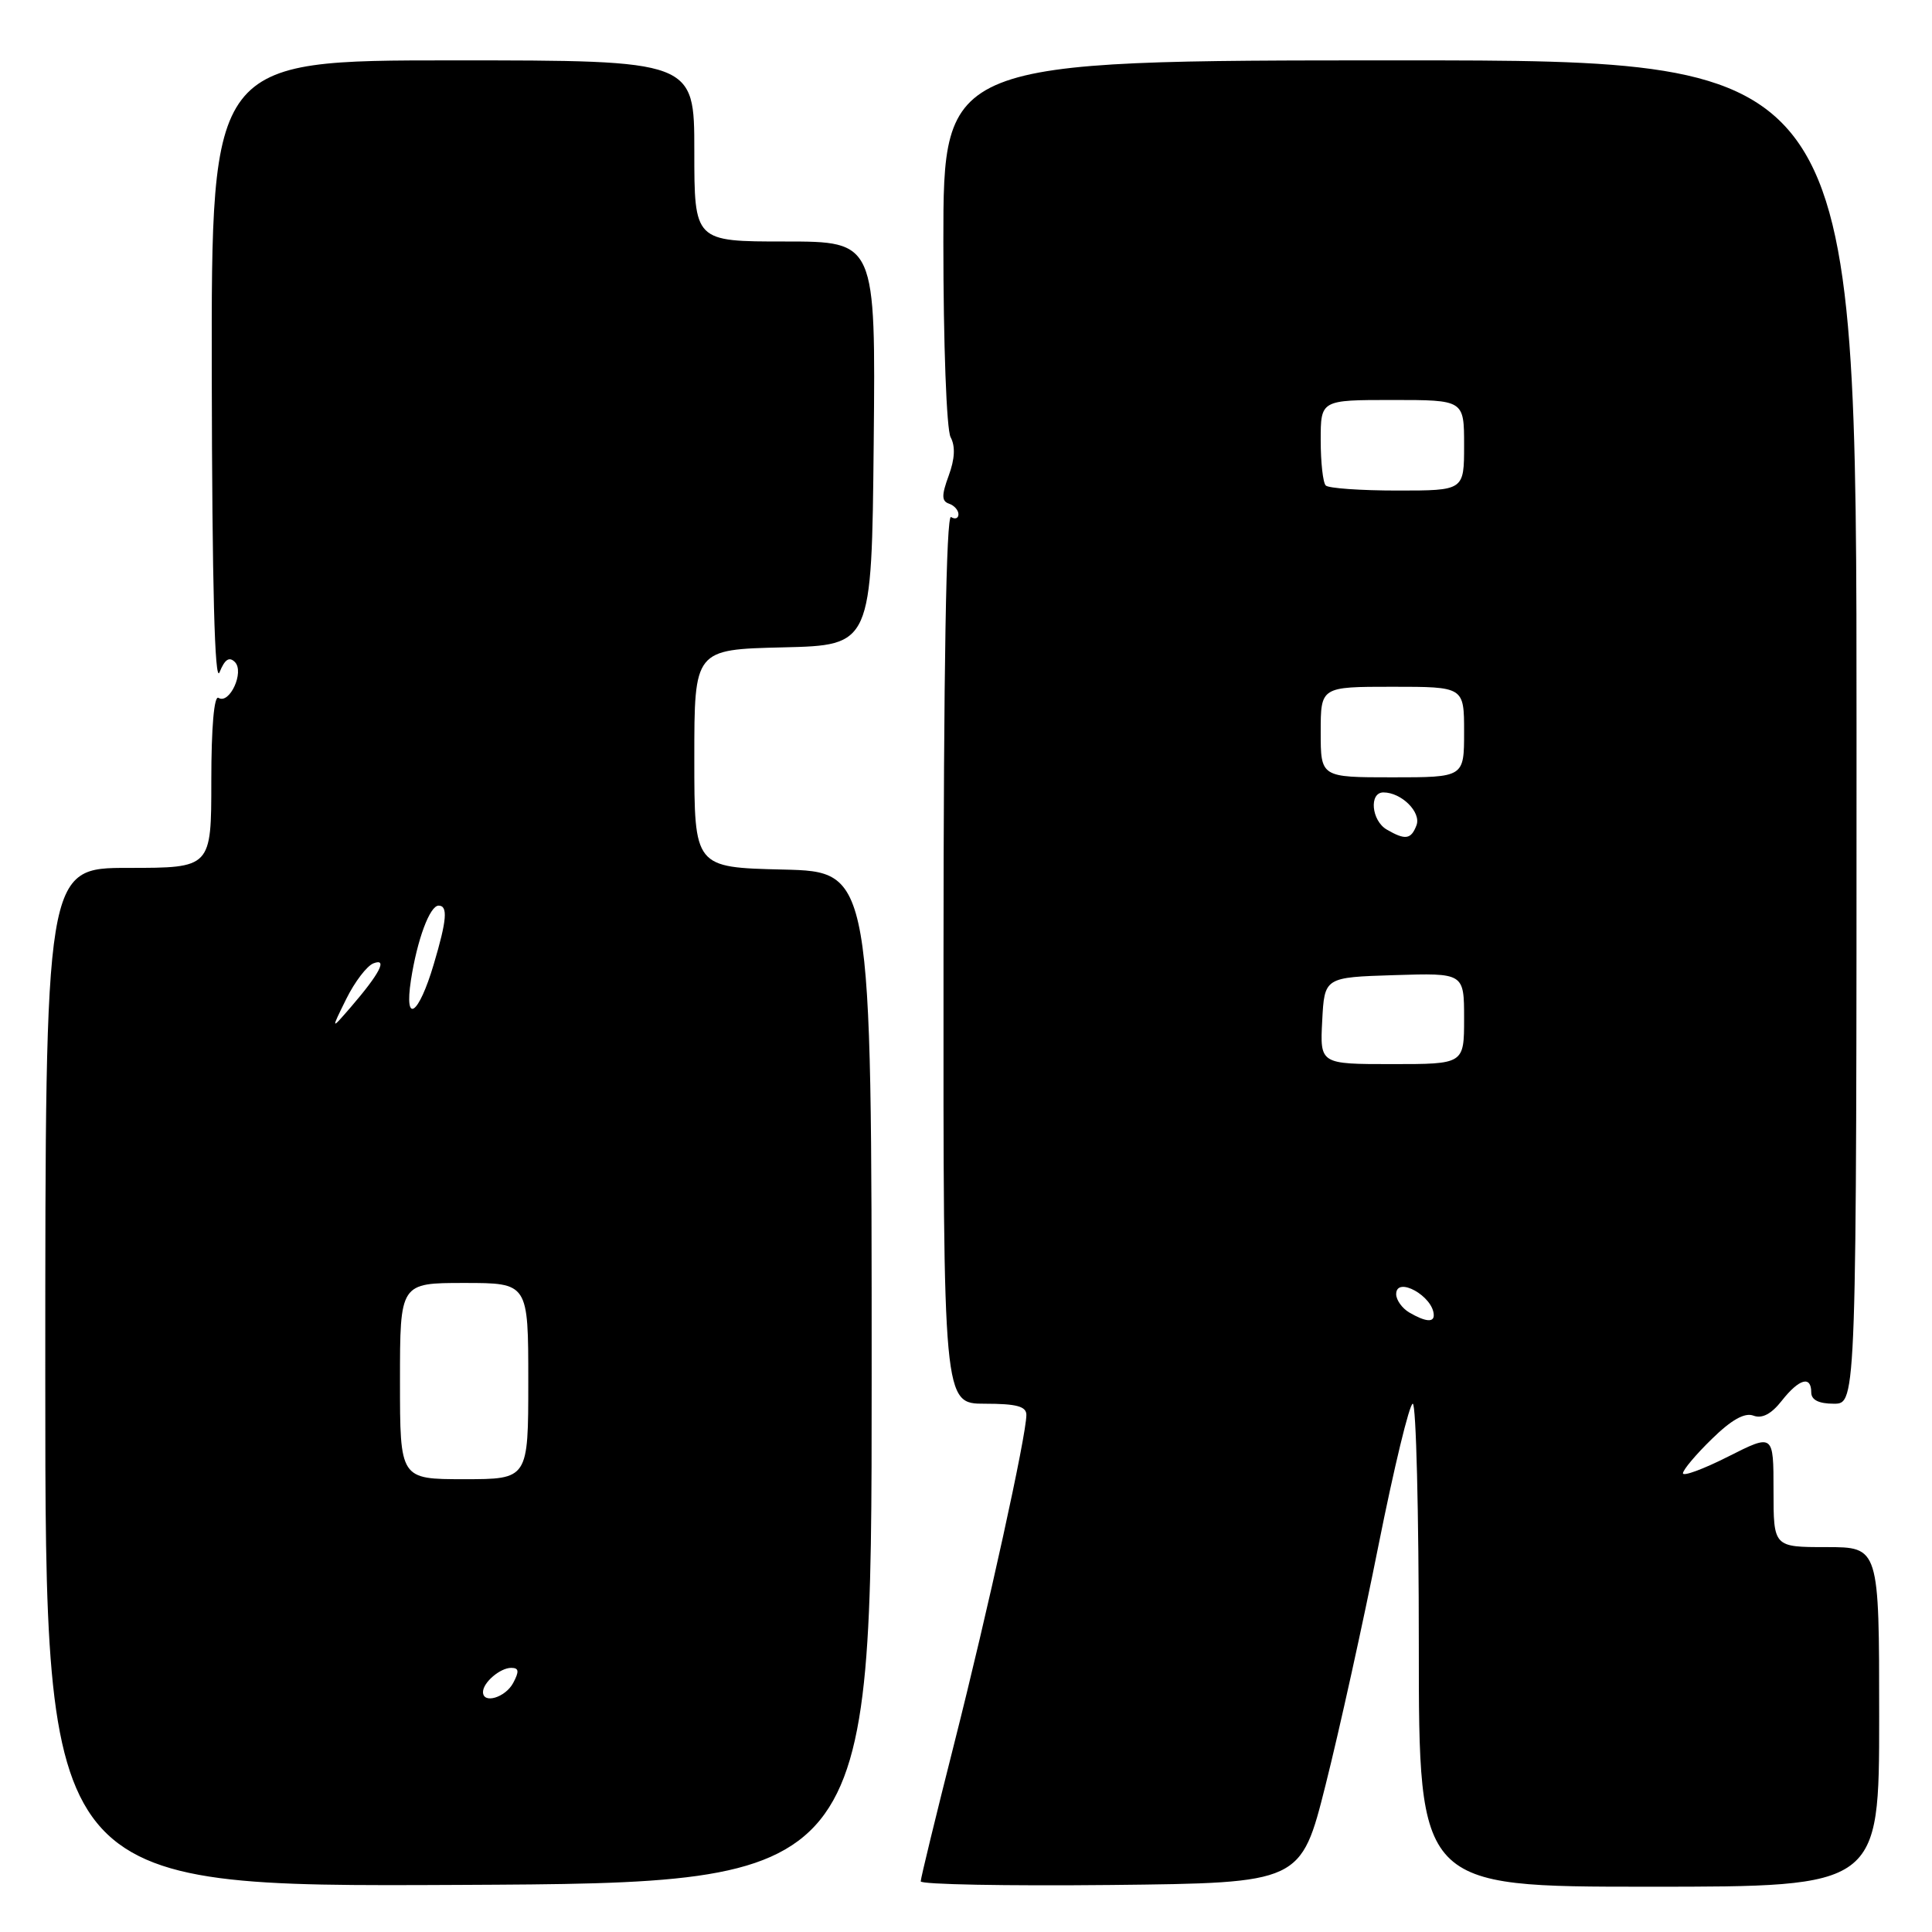 <?xml version="1.0" encoding="UTF-8" standalone="no"?>
<!DOCTYPE svg PUBLIC "-//W3C//DTD SVG 1.1//EN" "http://www.w3.org/Graphics/SVG/1.1/DTD/svg11.dtd" >
<svg xmlns="http://www.w3.org/2000/svg" xmlns:xlink="http://www.w3.org/1999/xlink" version="1.1" viewBox="0 0 256 256">
 <g >
 <path fill="currentColor"
d=" M 115.50 182.50 C 115.50 115.50 115.50 115.50 103.75 115.22 C 92.00 114.94 92.00 114.94 92.00 100.50 C 92.00 86.06 92.00 86.06 103.75 85.78 C 115.50 85.50 115.50 85.50 115.77 58.75 C 116.03 32.00 116.03 32.00 104.02 32.00 C 92.00 32.00 92.00 32.00 92.00 20.00 C 92.00 8.00 92.00 8.00 60.00 8.00 C 28.00 8.00 28.00 8.00 28.06 49.75 C 28.11 77.70 28.45 90.70 29.09 89.08 C 29.78 87.37 30.37 86.97 31.12 87.72 C 32.42 89.02 30.42 93.38 28.95 92.47 C 28.37 92.11 28.00 96.40 28.00 103.44 C 28.00 115.00 28.00 115.00 17.00 115.00 C 6.00 115.00 6.00 115.00 6.00 182.51 C 6.00 250.02 6.00 250.02 60.75 249.76 C 115.50 249.50 115.50 249.50 115.50 182.50 Z  M 175.65 236.50 C 177.45 229.35 180.61 215.06 182.66 204.75 C 184.72 194.44 186.76 186.00 187.20 186.00 C 187.64 186.00 188.00 200.40 188.00 218.00 C 188.00 250.00 188.00 250.00 218.50 250.00 C 249.00 250.00 249.00 250.00 249.00 227.50 C 249.00 205.00 249.00 205.00 242.00 205.00 C 235.00 205.00 235.00 205.00 235.00 197.49 C 235.00 189.97 235.00 189.97 229.00 193.00 C 225.70 194.67 223.00 195.66 223.00 195.22 C 223.00 194.77 224.72 192.72 226.83 190.67 C 229.43 188.12 231.19 187.14 232.34 187.58 C 233.48 188.01 234.71 187.37 236.09 185.61 C 238.39 182.69 240.00 182.23 240.00 184.50 C 240.00 185.50 241.00 186.00 243.00 186.00 C 246.00 186.00 246.00 186.00 246.00 97.00 C 246.00 8.00 246.00 8.00 185.50 8.00 C 125.00 8.00 125.00 8.00 125.00 32.07 C 125.00 45.59 125.42 56.92 125.96 57.93 C 126.61 59.14 126.52 60.82 125.71 63.02 C 124.75 65.63 124.76 66.40 125.75 66.74 C 126.44 66.97 127.00 67.61 127.00 68.14 C 127.00 68.68 126.56 68.85 126.02 68.51 C 125.38 68.12 125.03 88.66 125.02 126.95 C 124.99 186.00 124.99 186.00 130.50 186.00 C 134.70 186.00 136.00 186.35 136.00 187.48 C 136.00 190.20 130.93 213.28 126.44 231.02 C 124.00 240.66 122.00 248.88 122.00 249.29 C 122.00 249.70 133.33 249.91 147.19 249.77 C 172.38 249.50 172.38 249.50 175.65 236.50 Z  M 64.00 224.20 C 64.00 222.94 66.27 221.00 67.74 221.00 C 68.76 221.00 68.82 221.46 68.00 223.00 C 66.96 224.94 64.00 225.82 64.00 224.20 Z  M 53.00 183.00 C 53.00 170.00 53.00 170.00 61.50 170.00 C 70.00 170.00 70.00 170.00 70.00 183.00 C 70.00 196.00 70.00 196.00 61.50 196.00 C 53.00 196.00 53.00 196.00 53.00 183.00 Z  M 45.88 132.37 C 47.00 130.10 48.62 127.98 49.48 127.65 C 51.41 126.90 50.32 129.00 46.44 133.50 C 43.84 136.50 43.84 136.50 45.88 132.37 Z  M 54.45 129.88 C 55.28 124.50 56.95 120.00 58.12 120.00 C 59.37 120.00 59.22 121.91 57.47 127.78 C 55.48 134.50 53.54 135.85 54.45 129.88 Z  M 186.75 173.92 C 185.79 173.36 185.00 172.26 185.00 171.48 C 185.00 169.02 189.93 171.76 189.98 174.25 C 190.01 175.26 188.86 175.15 186.75 173.92 Z  M 175.20 135.25 C 175.50 129.50 175.50 129.50 184.75 129.21 C 194.00 128.92 194.00 128.92 194.00 134.96 C 194.00 141.00 194.00 141.00 184.45 141.00 C 174.90 141.00 174.90 141.00 175.20 135.25 Z  M 183.75 109.92 C 181.72 108.74 181.38 105.00 183.31 105.00 C 185.70 105.00 188.35 107.63 187.69 109.36 C 186.97 111.24 186.21 111.35 183.75 109.92 Z  M 175.00 97.00 C 175.00 91.00 175.00 91.00 184.50 91.00 C 194.00 91.00 194.00 91.00 194.00 97.00 C 194.00 103.00 194.00 103.00 184.50 103.00 C 175.00 103.00 175.00 103.00 175.00 97.00 Z  M 175.67 64.33 C 175.30 63.97 175.00 61.27 175.00 58.33 C 175.00 53.00 175.00 53.00 184.50 53.00 C 194.00 53.00 194.00 53.00 194.00 59.00 C 194.00 65.00 194.00 65.00 185.17 65.00 C 180.31 65.00 176.03 64.70 175.67 64.33 Z "/>
</g>
</svg>